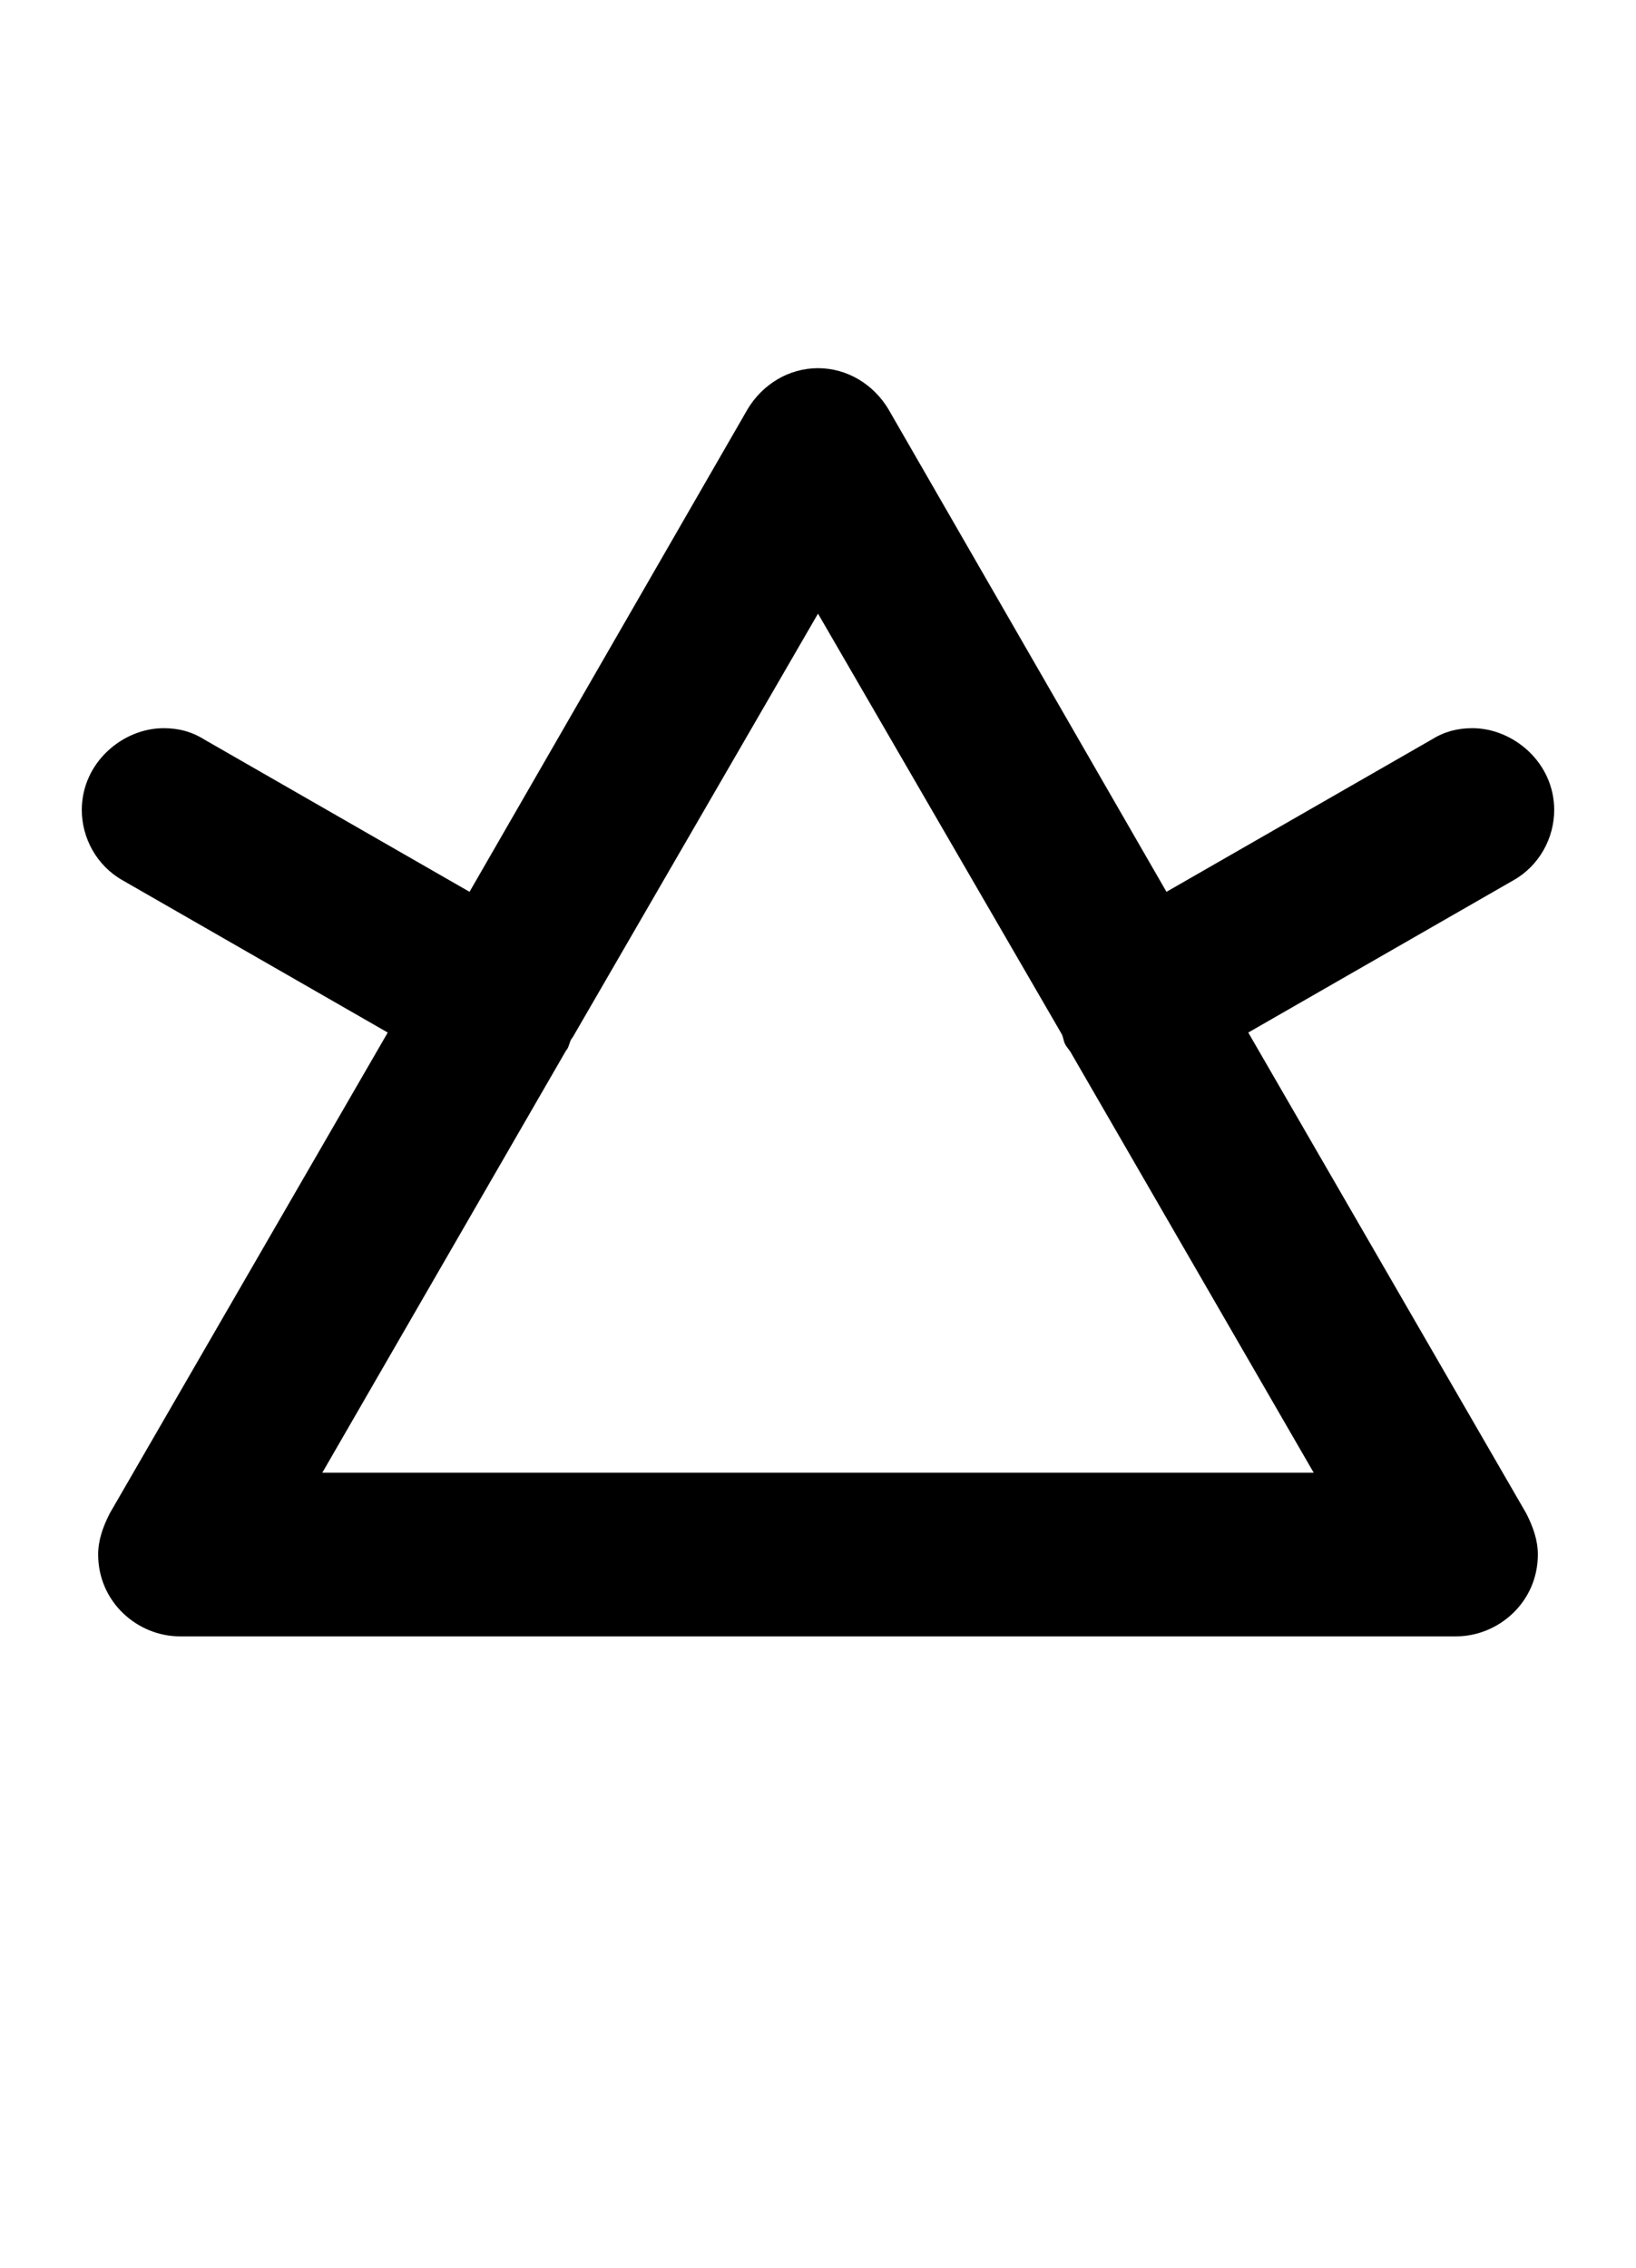 <svg xmlns="http://www.w3.org/2000/svg" viewBox="0 0 1000 1386">
    <g transform="translate(0, 1000) scale(1, -1)">
        <path d="M649 368C650 366 650 364 651 362C652 360 654 358 655 356L803 100H197L346 358C348 360 348 364 350 366L500 625ZM50 505C50 488 59 471 75 462L237 369L67 75C63 67 60 59 60 50C60 21 84 0 110 0H890C916 0 940 21 940 50C940 59 937 67 933 75L763 369L925 462C941 471 950 488 950 505C950 534 925 555 900 555C891 555 883 553 875 548L713 455L543 750C534 765 518 775 500 775C482 775 466 765 457 750L287 455L125 548C117 553 109 555 100 555C75 555 50 534 50 505Z" />
    </g>
</svg>